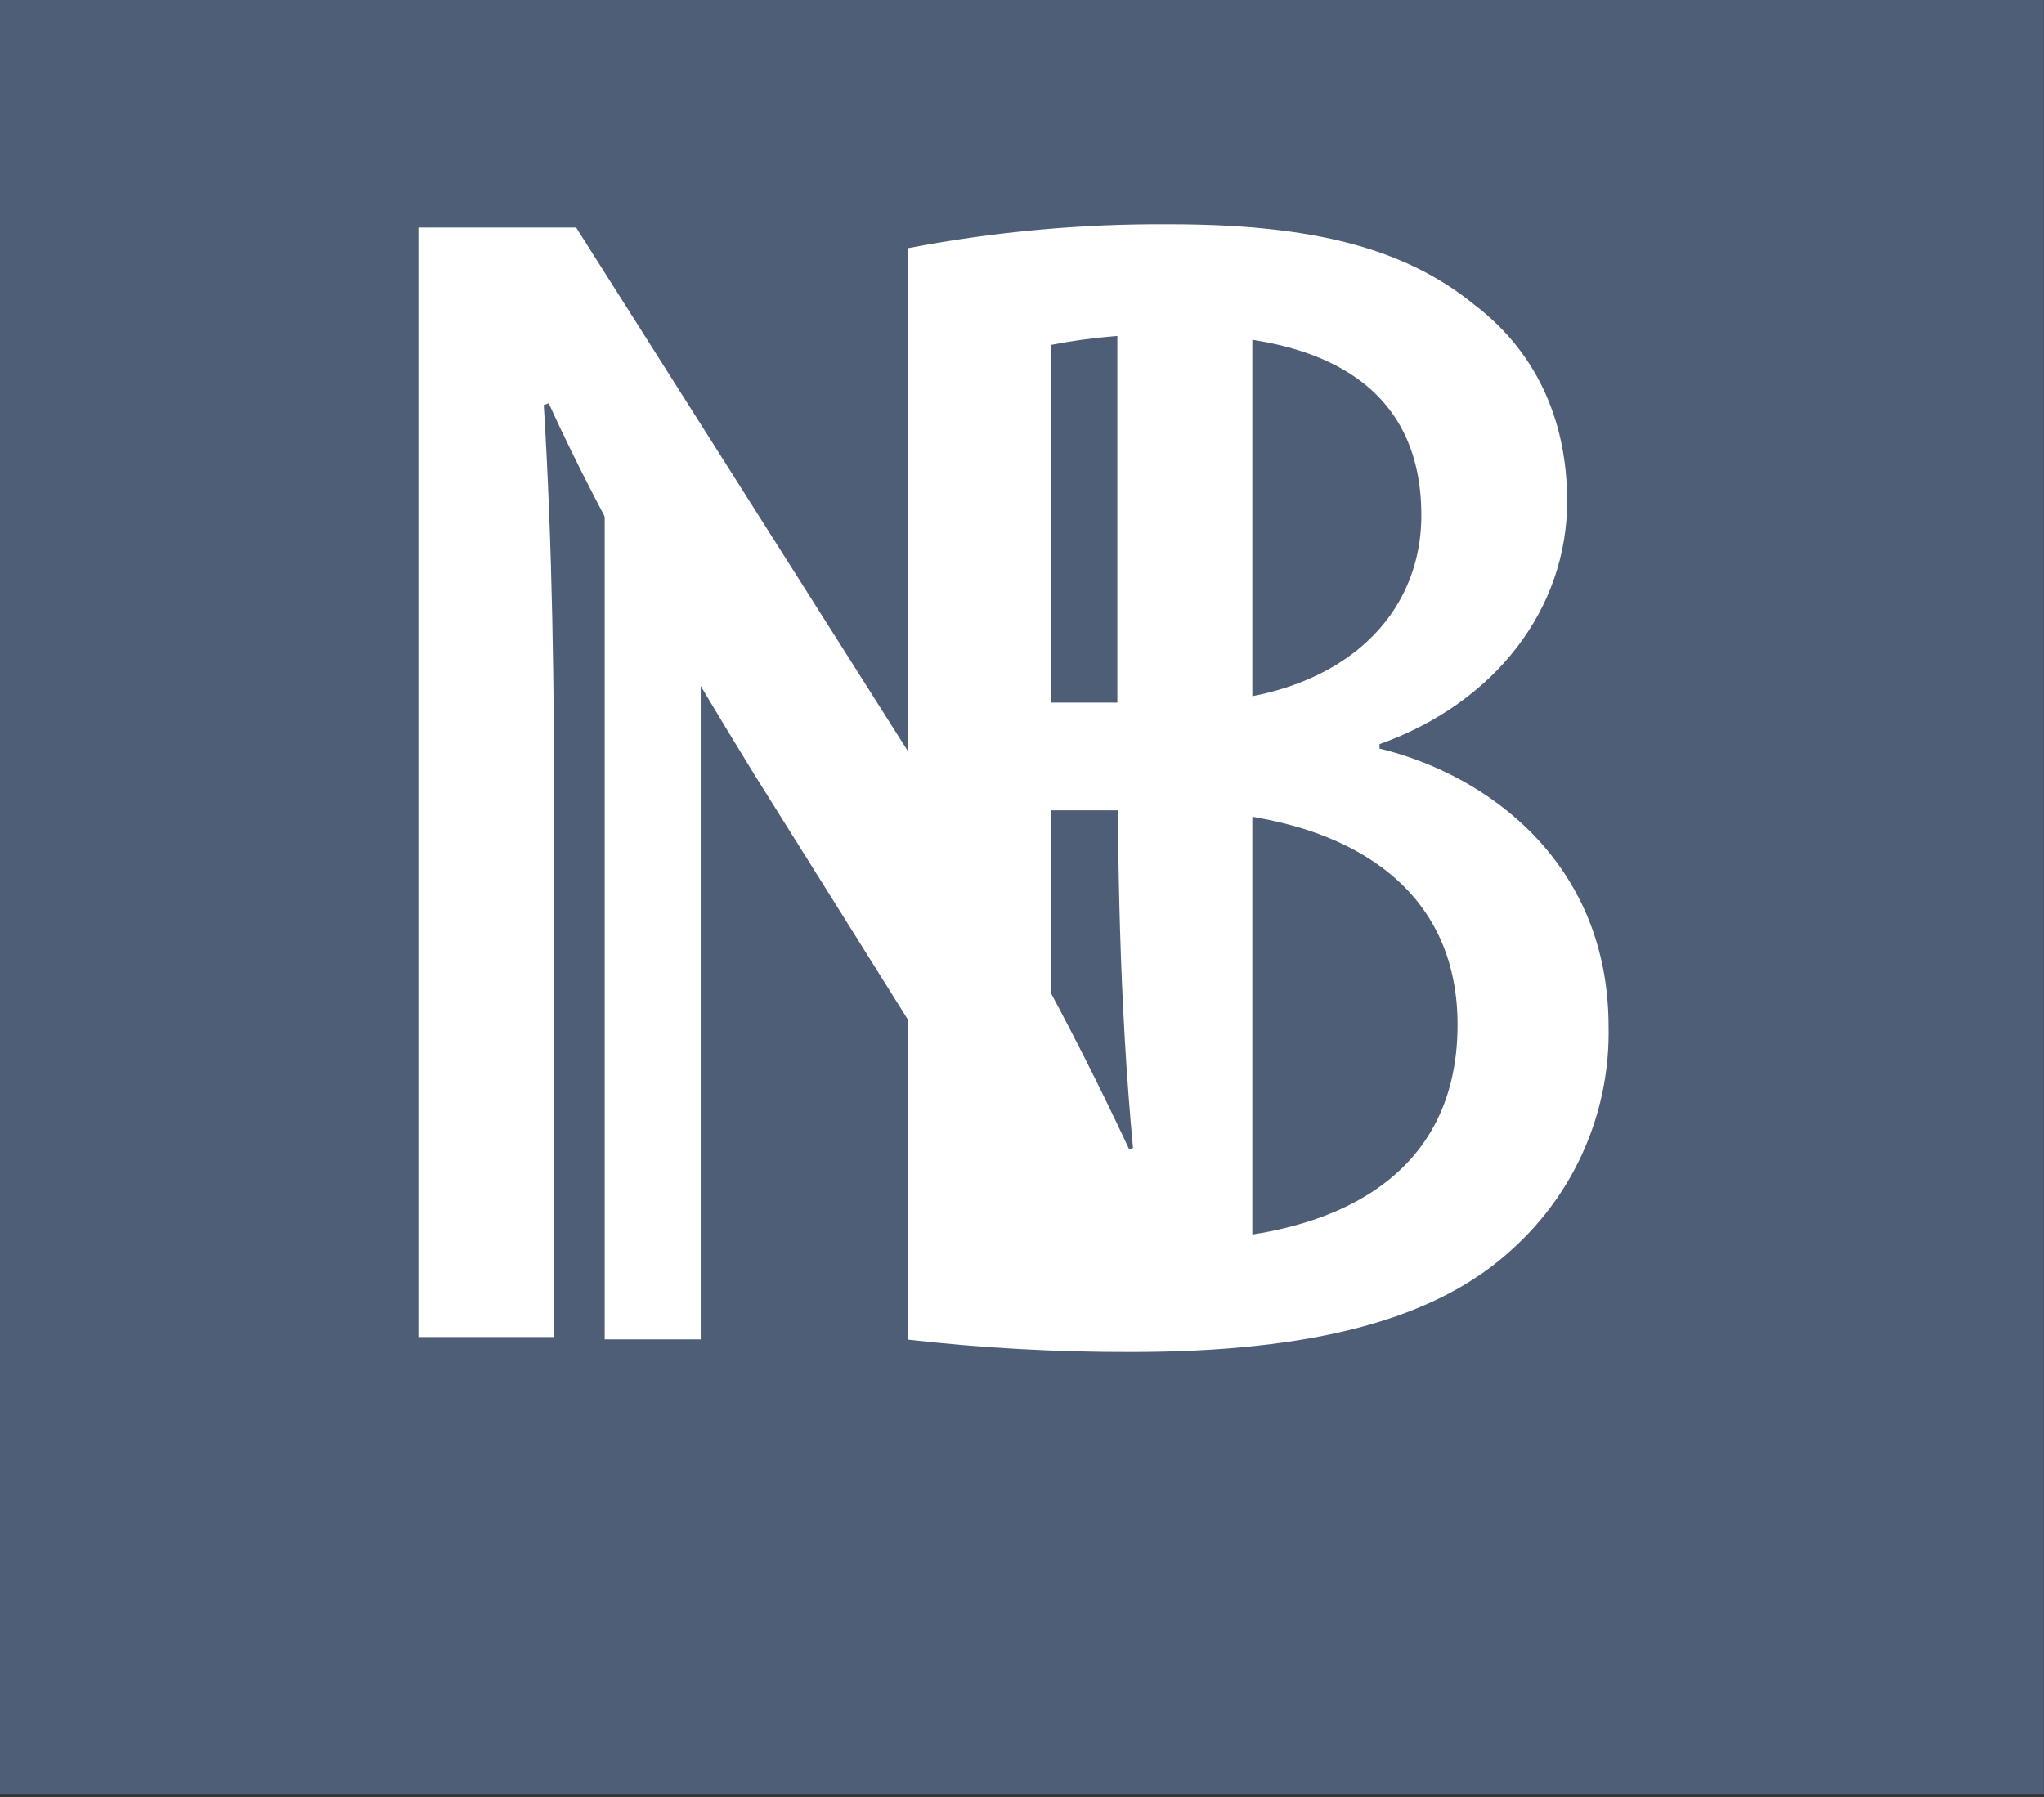 <svg width="149" height="131" viewBox="0 0 149 131" fill="none" xmlns="http://www.w3.org/2000/svg">
<rect x="0" y="0" width="149" height="131" fill="#333333" stroke="none"/>
<g clip-path="url(#clip0)">
<path d="M148.99 0H0V130.78H148.99V0Z" fill="#4E5E77"/>
<path d="M30.5 97.47V16.59H42L67.9 57.47C73.264 65.93 78.081 74.724 82.32 83.8L82.59 83.68C81.59 72.88 81.45 63.02 81.45 50.49V16.59H91.29V97.47H80.68L55 56.48C49.43 47.41 44 38.19 40 29.4L39.64 29.52C40.26 39.77 40.41 49.52 40.41 62.89V97.47H30.5Z" fill="white"/>
<path d="M47.58 35.68V97.64" stroke="white" stroke-width="7" stroke-miterlimit="10"/>
<path d="M66.2 18.09C72.484 16.886 78.872 16.303 85.27 16.35C95.76 16.35 102.46 18.12 107.48 22.22C111.66 25.39 114.24 30.22 114.24 36.54C114.24 44.35 109.03 51.23 100.56 54.25V54.57C108.26 56.42 117.26 62.77 117.26 74.86C117.319 77.883 116.732 80.884 115.539 83.662C114.346 86.44 112.573 88.932 110.34 90.97C104.77 96.2 95.67 98.56 82.42 98.56C77.001 98.572 71.585 98.272 66.2 97.66V18.09ZM76.63 51.22H86.21C97.14 51.22 103.61 45.4 103.61 37.56C103.61 28.18 96.51 24.39 85.94 24.39C82.819 24.294 79.696 24.545 76.63 25.14V51.22ZM76.63 89.9C79.541 90.344 82.487 90.522 85.43 90.43C96.28 90.43 106.25 86.43 106.25 74.7C106.25 63.7 96.73 59.09 85.33 59.07H76.63V89.9Z" fill="white"/>
</g>
<defs>
<clipPath id="clip0">
<rect width="148.99" height="130.78" fill="white"/>
</clipPath>
</defs>
</svg>
